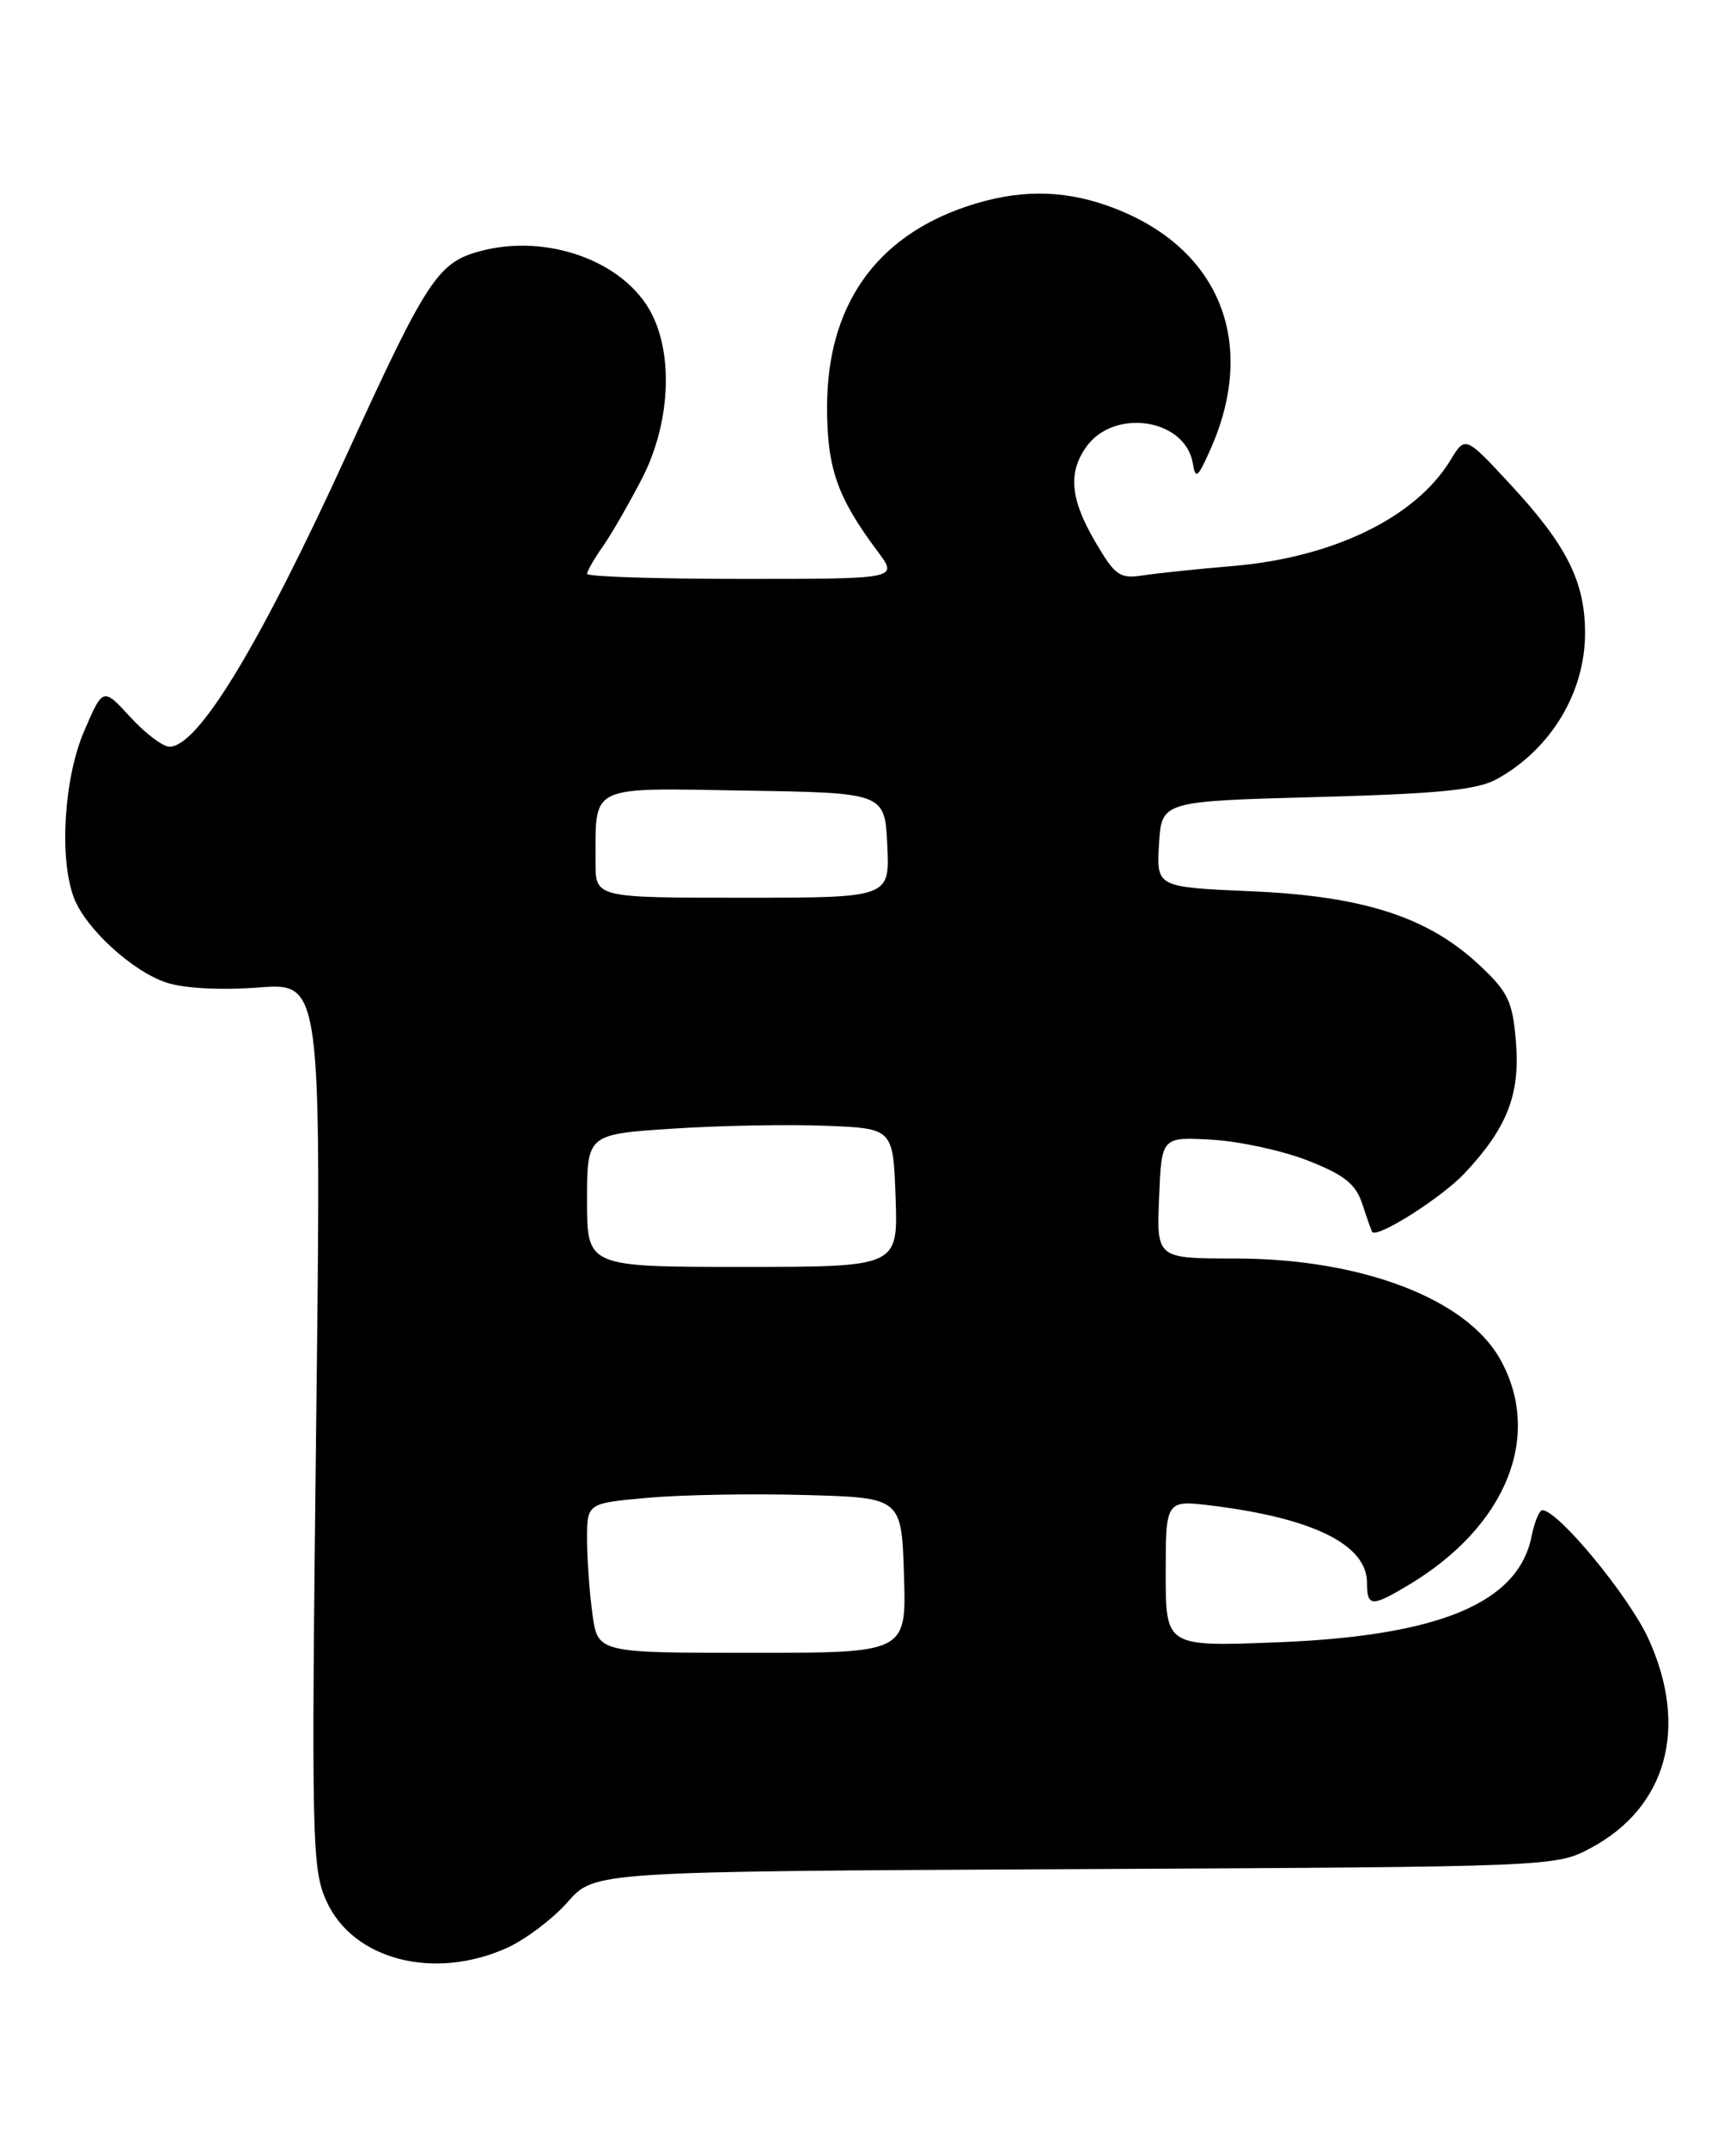 <?xml version="1.0" encoding="UTF-8" standalone="no"?>
<!DOCTYPE svg PUBLIC "-//W3C//DTD SVG 1.1//EN" "http://www.w3.org/Graphics/SVG/1.1/DTD/svg11.dtd" >
<svg xmlns="http://www.w3.org/2000/svg" xmlns:xlink="http://www.w3.org/1999/xlink" version="1.1" viewBox="0 0 207 256">
 <g >
 <path fill="currentColor"
d=" M 60.51 232.14 C 62.71 231.13 65.95 228.68 67.70 226.69 C 70.88 223.06 70.88 223.06 128.19 222.78 C 185.27 222.50 185.52 222.49 189.67 220.27 C 198.75 215.42 201.38 205.90 196.57 195.34 C 194.24 190.25 185.79 180.00 183.91 180.00 C 183.55 180.00 182.97 181.39 182.63 183.09 C 181.04 191.07 171.62 194.99 152.25 195.75 C 139.00 196.26 139.00 196.26 139.00 187.52 C 139.00 178.77 139.00 178.77 144.64 179.47 C 156.67 180.98 163.00 184.14 163.00 188.65 C 163.00 191.53 163.56 191.56 168.00 188.89 C 179.64 181.91 184.00 171.11 178.86 161.97 C 174.81 154.76 162.25 150.00 147.27 150.00 C 137.91 150.00 137.91 150.00 138.21 142.75 C 138.50 135.50 138.50 135.50 144.50 135.84 C 147.80 136.03 152.96 137.15 155.98 138.34 C 160.32 140.05 161.66 141.12 162.44 143.50 C 162.98 145.15 163.51 146.64 163.61 146.82 C 164.13 147.68 171.87 142.78 174.64 139.84 C 179.72 134.43 181.28 130.43 180.76 124.18 C 180.36 119.33 179.84 118.24 176.35 114.98 C 170.23 109.28 162.57 106.81 149.20 106.23 C 137.90 105.74 137.90 105.74 138.20 100.62 C 138.50 95.50 138.50 95.50 157.00 95.00 C 171.65 94.60 176.12 94.16 178.50 92.85 C 184.92 89.30 189.00 82.55 189.00 75.45 C 189.00 69.35 186.83 65.01 180.18 57.83 C 174.72 51.93 174.72 51.93 172.95 54.85 C 168.79 61.69 158.96 66.46 146.95 67.47 C 142.85 67.81 138.09 68.31 136.36 68.57 C 133.51 69.01 132.98 68.64 130.61 64.60 C 127.64 59.53 127.33 56.39 129.50 53.30 C 132.80 48.59 141.35 49.89 142.23 55.23 C 142.55 57.19 142.83 56.96 144.36 53.50 C 150.08 40.57 145.23 29.17 132.06 24.52 C 126.52 22.57 121.28 22.59 115.28 24.60 C 104.37 28.26 98.63 36.49 98.62 48.50 C 98.61 55.80 99.84 59.30 104.67 65.75 C 107.10 69.00 107.10 69.00 88.55 69.00 C 78.35 69.00 70.00 68.73 70.00 68.40 C 70.00 68.08 70.84 66.61 71.87 65.15 C 72.90 63.69 75.01 60.02 76.57 57.00 C 79.87 50.57 80.33 42.45 77.68 37.35 C 74.46 31.13 65.23 27.78 57.23 29.94 C 52.22 31.29 50.90 33.29 41.45 53.96 C 30.93 76.96 23.63 89.00 20.21 89.00 C 19.42 89.00 17.31 87.41 15.53 85.46 C 12.28 81.92 12.28 81.92 10.03 87.15 C 7.62 92.76 7.03 102.35 8.82 107.02 C 10.21 110.67 15.78 115.77 19.83 117.11 C 21.96 117.81 26.27 118.04 30.83 117.70 C 38.32 117.13 38.32 117.13 37.70 169.81 C 37.12 219.42 37.19 222.74 38.91 226.56 C 42.07 233.60 51.77 236.11 60.51 232.14 Z  M 70.64 192.36 C 70.29 189.81 70.00 185.80 70.00 183.45 C 70.00 179.17 70.00 179.17 77.25 178.52 C 81.24 178.16 89.67 178.01 96.00 178.19 C 107.50 178.50 107.50 178.50 107.79 187.75 C 108.08 197.00 108.08 197.00 89.67 197.00 C 71.27 197.00 71.27 197.00 70.64 192.36 Z  M 70.00 143.10 C 70.00 135.19 70.00 135.19 80.25 134.52 C 85.89 134.15 94.10 134.00 98.50 134.18 C 106.50 134.50 106.50 134.50 106.79 142.75 C 107.08 151.00 107.08 151.00 88.54 151.00 C 70.00 151.00 70.00 151.00 70.00 143.10 Z  M 71.01 102.75 C 71.04 93.43 70.03 93.92 88.87 94.23 C 105.50 94.50 105.50 94.50 105.80 100.75 C 106.10 107.00 106.10 107.00 88.55 107.00 C 71.00 107.00 71.00 107.00 71.01 102.75 Z "/>
</g>
</svg>